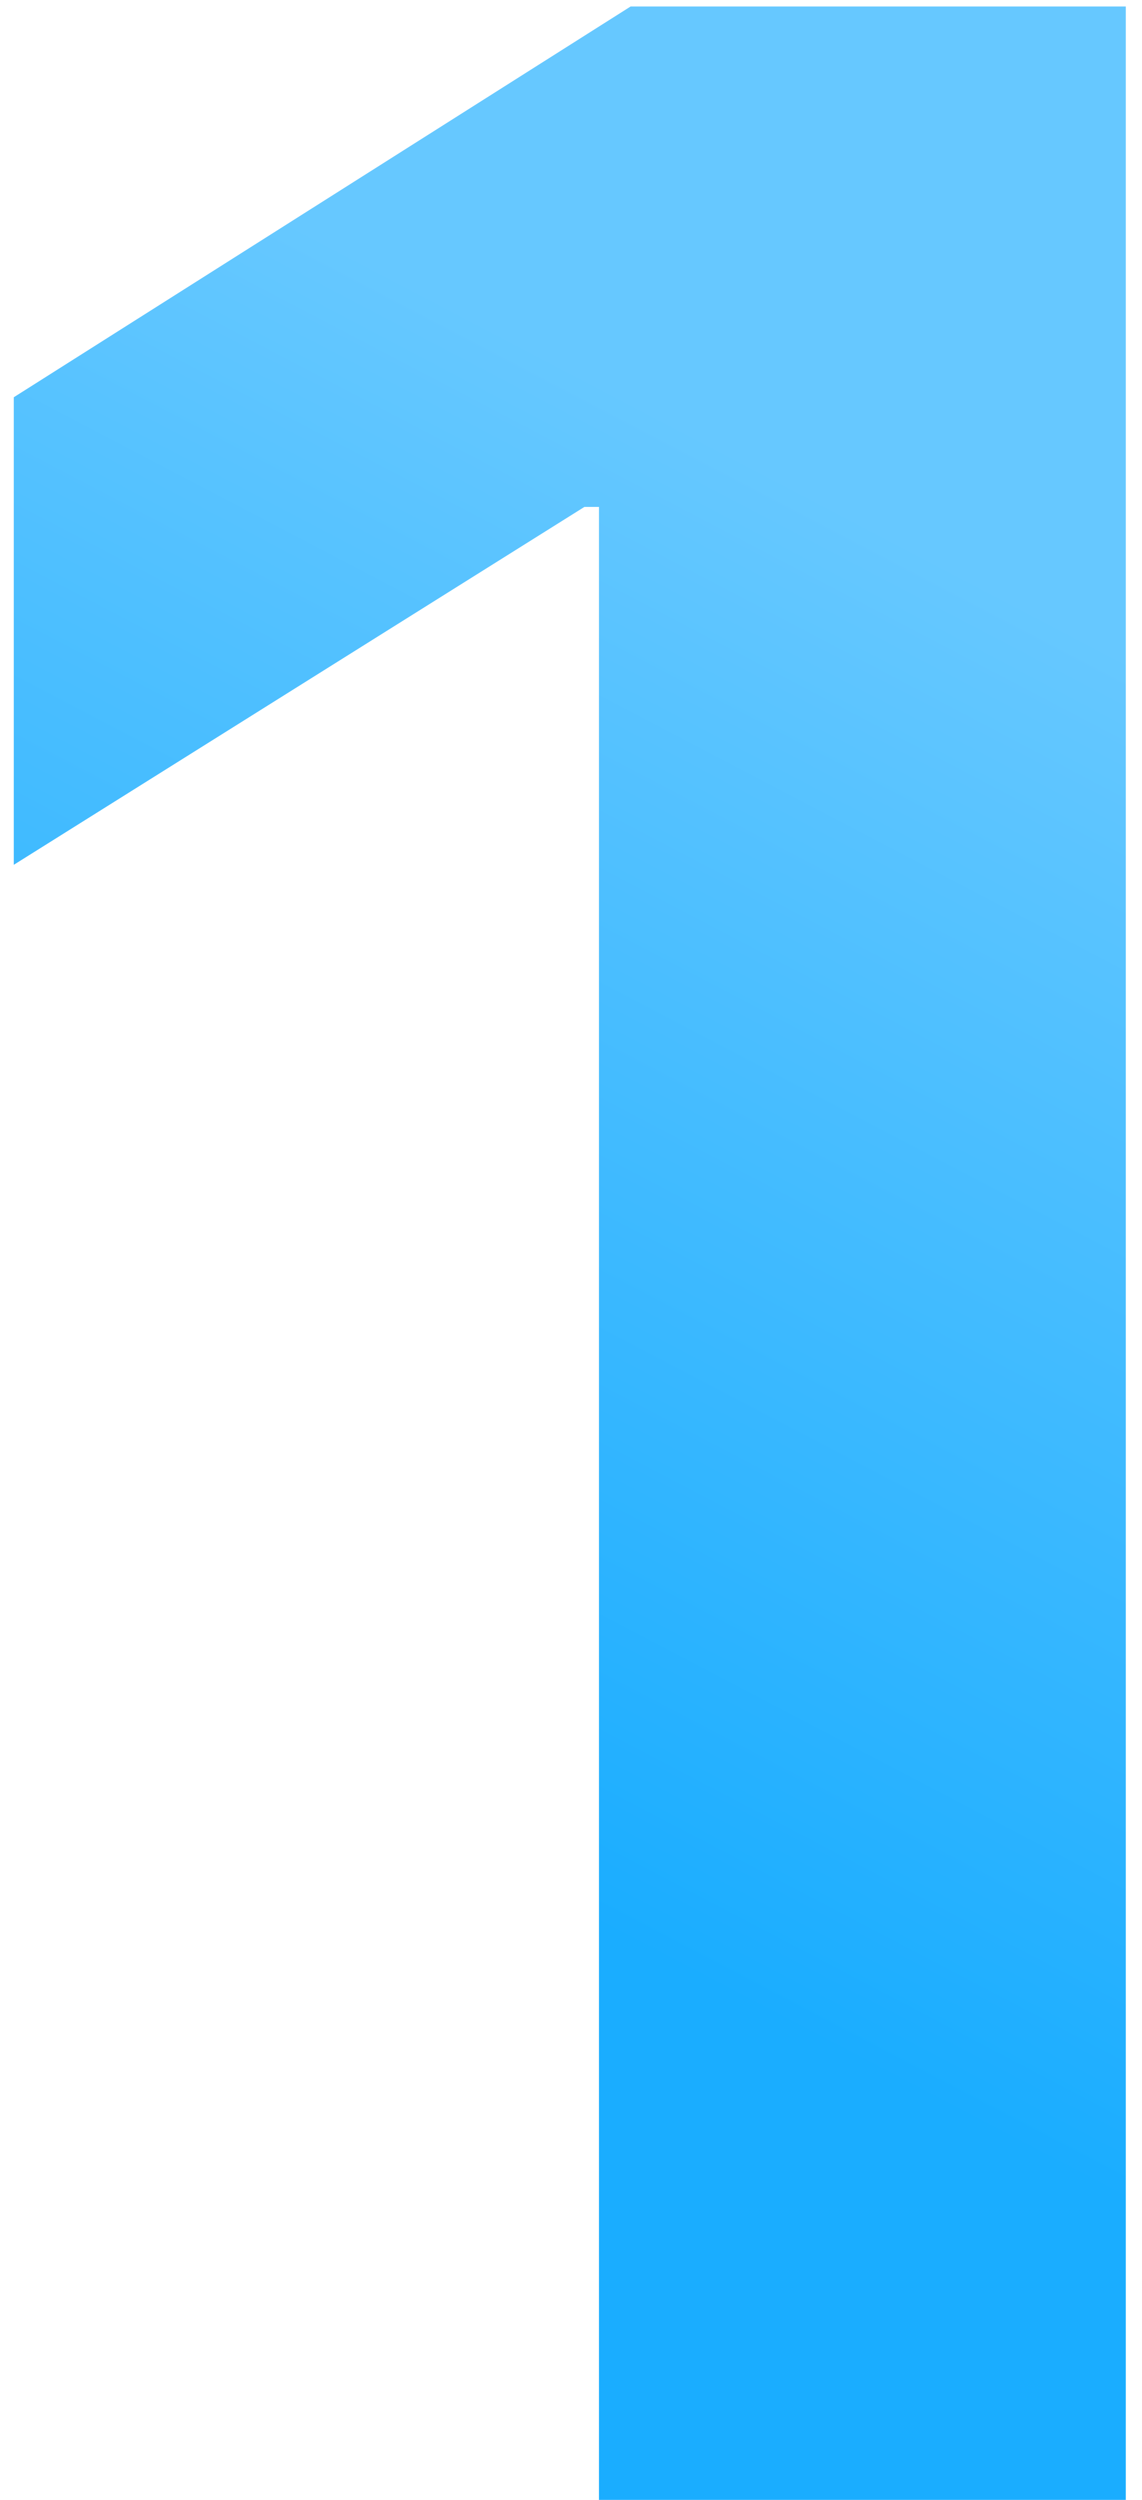 <?xml version="1.0" encoding="UTF-8"?>
<svg width="16px" height="35px" viewBox="0 0 16 35" version="1.1" xmlns="http://www.w3.org/2000/svg" xmlns:xlink="http://www.w3.org/1999/xlink">
    <title>54CF71A6-D7F8-41F3-9CAD-E97277D78FF8</title>
    <defs>
        <linearGradient x1="42.883%" y1="74.825%" x2="56.598%" y2="15.908%" id="linearGradient-1">
            <stop stop-color="#1AADFF" offset="0%"></stop>
            <stop stop-color="#66C8FF" offset="100%"></stop>
        </linearGradient>
    </defs>
    <g id="Page-3---Final" stroke="none" stroke-width="1" fill="none" fill-rule="evenodd">
        <g id="value-prop-desktop-final" transform="translate(-131, -2101)" fill="url(#linearGradient-1)">
            <g id="Group-8" transform="translate(127, 1966)">
                <polygon id="1" points="19.773 170 19.773 135.091 12.835 135.091 4.193 140.562 4.193 147.108 12.188 142.097 12.392 142.097 12.392 170"></polygon>
            </g>
        </g>
    </g>
</svg>